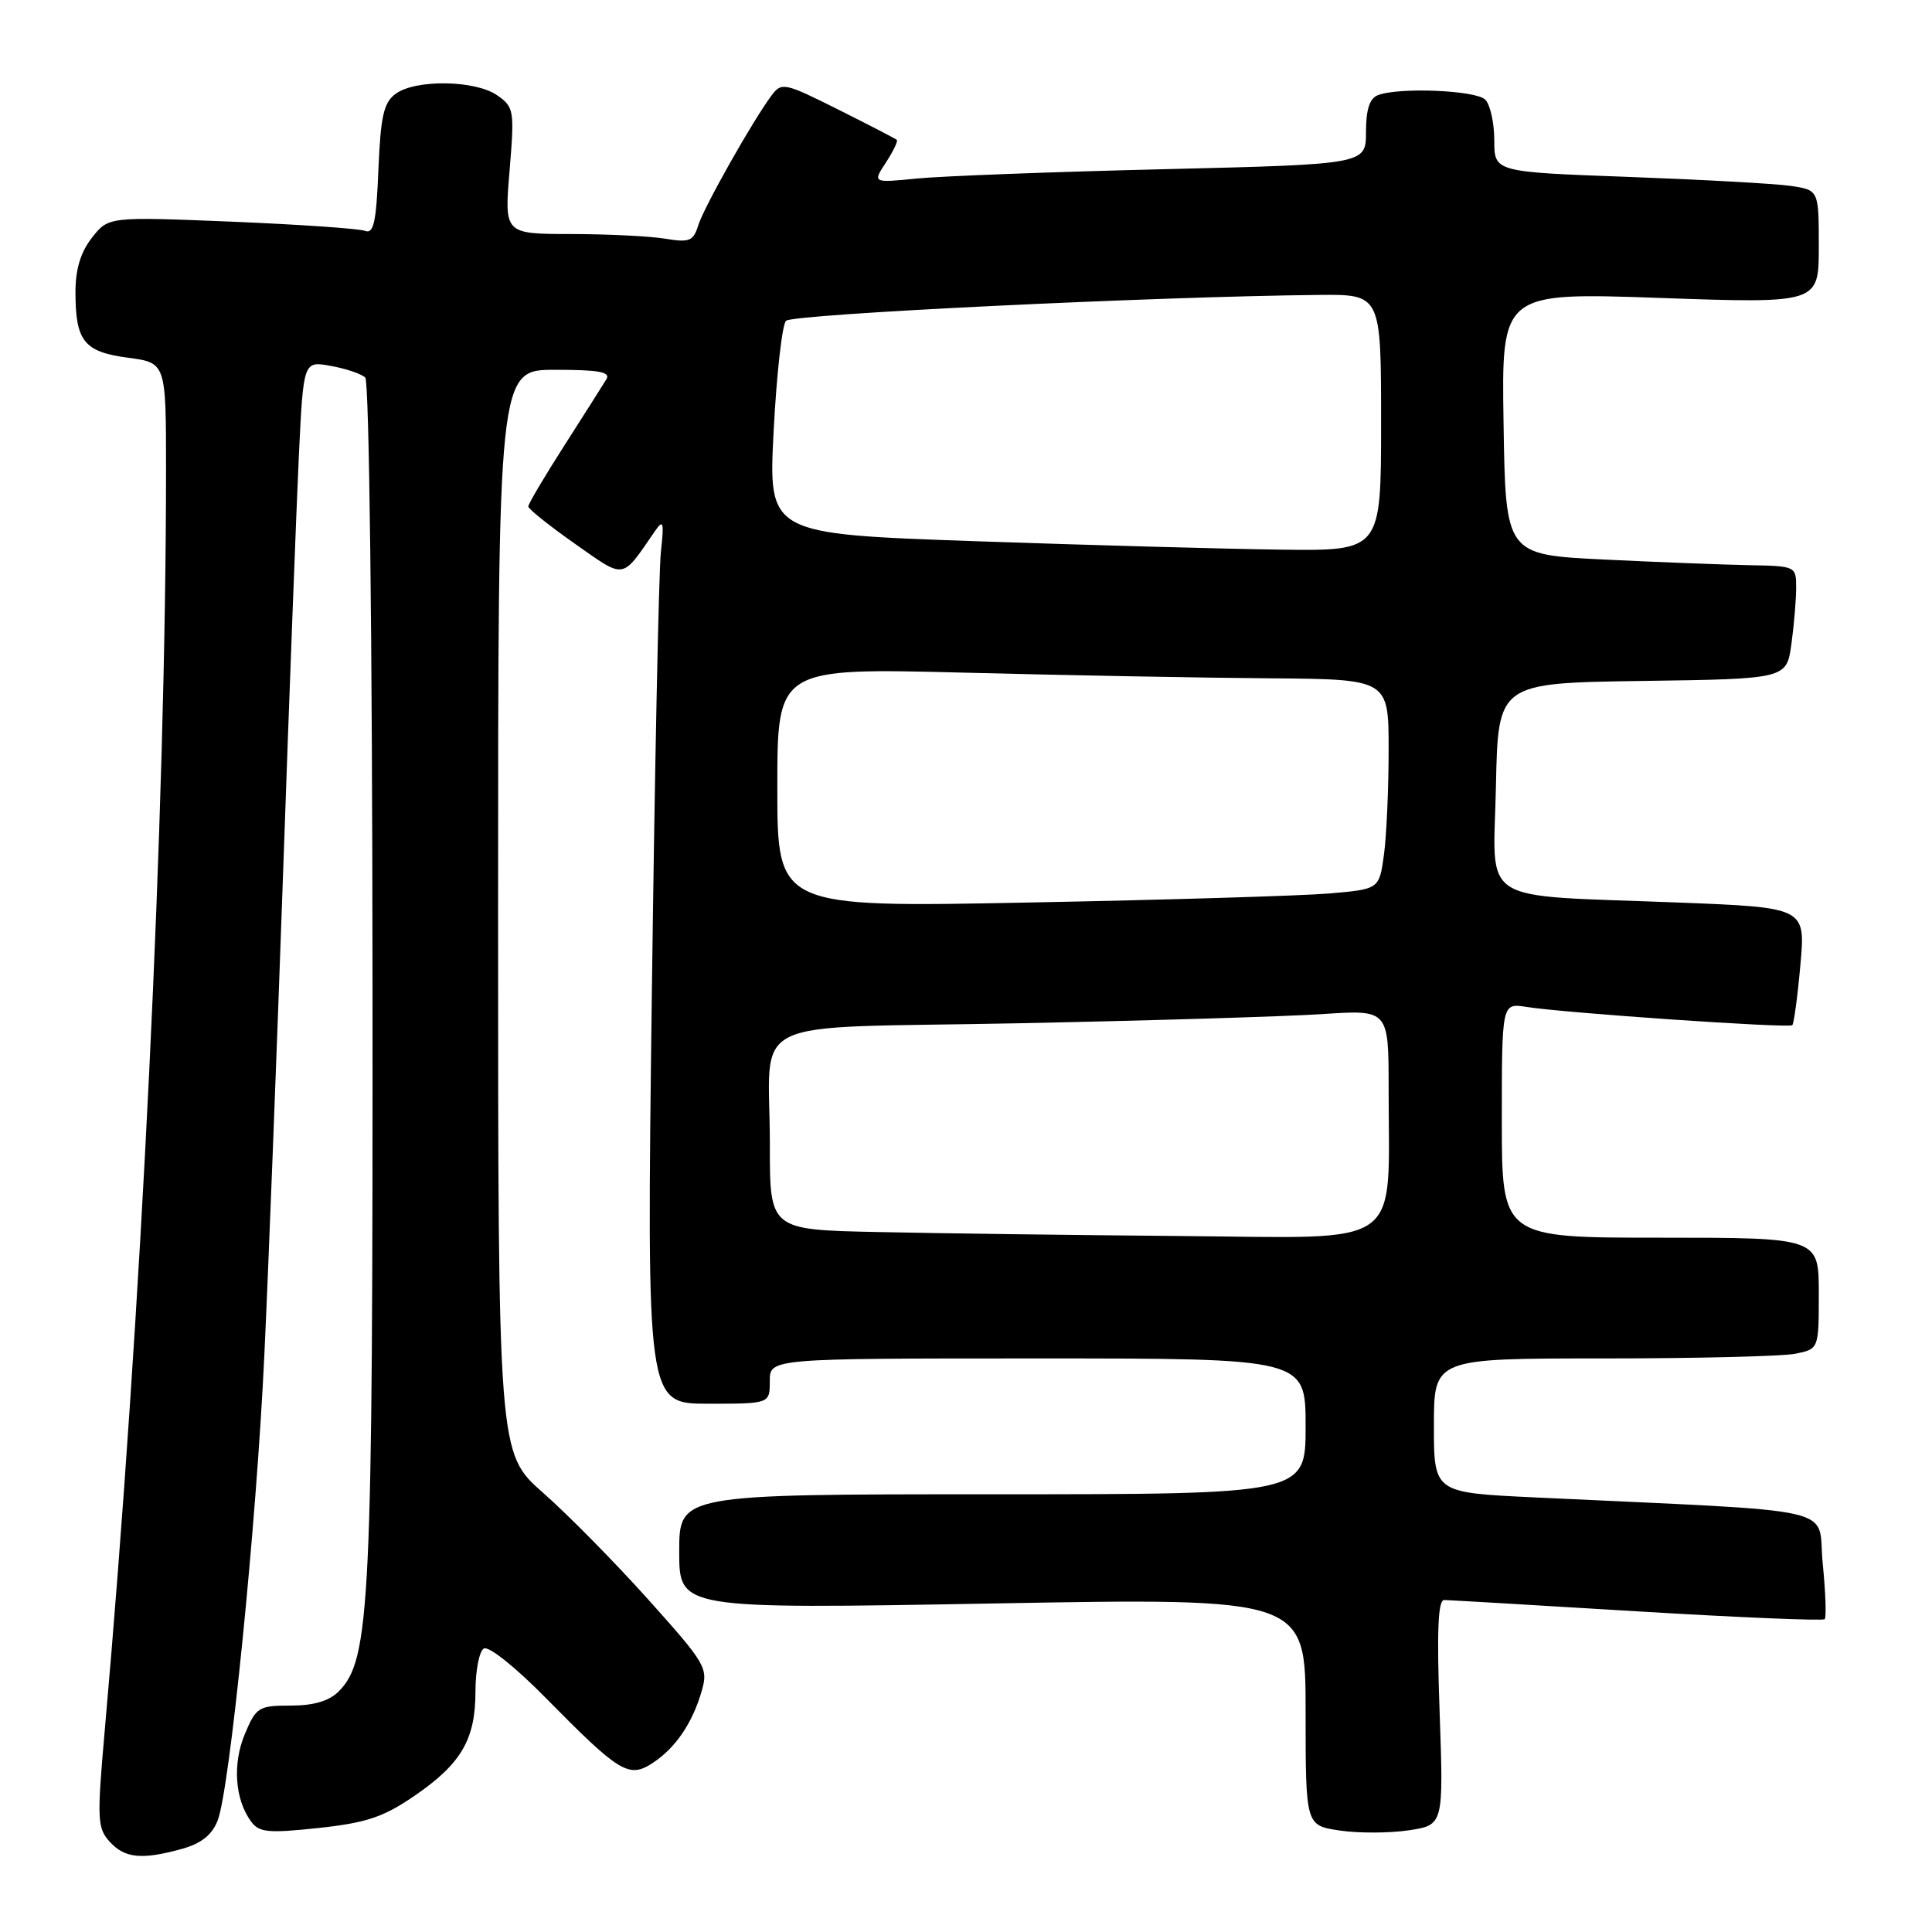 <?xml version="1.0" encoding="UTF-8" standalone="no"?>
<!DOCTYPE svg PUBLIC "-//W3C//DTD SVG 1.1//EN" "http://www.w3.org/Graphics/SVG/1.1/DTD/svg11.dtd" >
<svg xmlns="http://www.w3.org/2000/svg" xmlns:xlink="http://www.w3.org/1999/xlink" version="1.1" viewBox="0 0 256 256">
 <g >
 <path fill="currentColor"
d=" M 24.13 244.98 C 26.67 244.27 28.09 243.14 28.84 241.23 C 30.45 237.08 33.98 201.98 35.03 179.50 C 35.55 168.50 36.66 139.93 37.50 116.00 C 38.33 92.08 39.29 66.95 39.61 60.16 C 40.21 47.82 40.21 47.82 43.86 48.49 C 45.86 48.85 47.91 49.55 48.40 50.03 C 48.92 50.53 49.33 84.32 49.36 129.70 C 49.41 212.93 49.08 219.92 44.86 224.14 C 43.60 225.40 41.55 226.00 38.51 226.00 C 34.28 226.00 33.94 226.21 32.45 229.75 C 30.79 233.71 31.12 238.42 33.26 241.35 C 34.34 242.82 35.52 242.93 42.19 242.22 C 48.50 241.54 50.77 240.79 54.83 238.02 C 61.10 233.74 63.00 230.51 63.00 224.15 C 63.00 221.38 63.50 218.81 64.10 218.44 C 64.73 218.05 68.30 220.90 72.35 225.02 C 82.12 234.94 83.33 235.67 86.49 233.60 C 89.51 231.62 91.76 228.31 92.98 224.06 C 93.86 221.02 93.52 220.45 85.91 211.96 C 81.51 207.05 75.23 200.68 71.96 197.80 C 66.00 192.56 66.00 192.56 66.00 120.78 C 66.00 49.00 66.00 49.00 73.56 49.00 C 79.35 49.00 80.94 49.29 80.35 50.25 C 79.94 50.94 77.43 54.88 74.80 59.00 C 72.16 63.12 70.00 66.77 70.00 67.11 C 70.00 67.44 72.77 69.65 76.15 72.03 C 82.94 76.79 82.29 76.89 86.79 70.37 C 87.90 68.76 88.01 69.14 87.57 73.14 C 87.29 75.70 86.75 102.13 86.37 131.89 C 85.68 186.00 85.68 186.00 93.84 186.00 C 102.00 186.00 102.00 186.00 102.00 183.00 C 102.00 180.00 102.00 180.00 137.50 180.00 C 173.00 180.00 173.00 180.00 173.00 189.00 C 173.00 198.00 173.00 198.00 131.50 198.00 C 90.00 198.00 90.00 198.00 90.00 205.60 C 90.00 213.21 90.00 213.21 131.50 212.47 C 173.00 211.73 173.00 211.73 173.00 226.80 C 173.00 241.88 173.00 241.88 177.50 242.55 C 179.97 242.92 184.09 242.91 186.64 242.53 C 191.28 241.83 191.28 241.83 190.76 226.92 C 190.37 216.13 190.54 212.00 191.36 212.01 C 191.99 212.02 203.49 212.69 216.92 213.51 C 230.35 214.32 241.54 214.79 241.78 214.55 C 242.02 214.31 241.90 210.99 241.52 207.17 C 240.74 199.40 245.09 200.40 203.25 198.41 C 190.00 197.78 190.00 197.78 190.00 188.89 C 190.00 180.00 190.00 180.00 212.38 180.00 C 224.68 180.00 236.16 179.72 237.88 179.38 C 241.00 178.75 241.00 178.75 241.00 171.38 C 241.00 164.00 241.00 164.00 220.00 164.00 C 199.00 164.00 199.00 164.00 199.00 148.45 C 199.00 132.91 199.00 132.91 202.25 133.42 C 207.35 134.23 237.07 136.27 237.49 135.84 C 237.70 135.63 238.19 132.04 238.56 127.86 C 239.25 120.25 239.25 120.25 222.38 119.59 C 195.36 118.53 197.90 120.15 198.22 104.16 C 198.50 90.50 198.50 90.50 217.62 90.23 C 236.73 89.96 236.73 89.96 237.37 85.34 C 237.72 82.80 238.00 79.43 238.00 77.86 C 238.00 75.03 237.93 75.00 231.75 74.89 C 228.31 74.82 219.65 74.49 212.50 74.14 C 199.50 73.50 199.50 73.50 199.23 56.12 C 198.95 38.74 198.95 38.74 219.98 39.48 C 241.00 40.21 241.00 40.21 241.00 32.69 C 241.00 25.18 241.00 25.18 237.25 24.63 C 235.19 24.33 225.51 23.80 215.75 23.44 C 198.00 22.79 198.00 22.79 198.00 18.59 C 198.00 16.29 197.46 13.86 196.80 13.20 C 195.56 11.96 185.38 11.53 182.58 12.61 C 181.48 13.03 181.00 14.51 181.00 17.49 C 181.00 21.77 181.00 21.77 154.25 22.42 C 139.54 22.77 124.83 23.33 121.56 23.65 C 115.61 24.24 115.61 24.24 117.39 21.53 C 118.36 20.04 119.01 18.69 118.83 18.53 C 118.65 18.37 115.15 16.56 111.06 14.51 C 103.94 10.95 103.57 10.87 102.24 12.64 C 99.73 16.00 93.27 27.45 92.52 29.86 C 91.88 31.95 91.36 32.16 88.15 31.63 C 86.14 31.29 80.52 31.02 75.66 31.01 C 66.82 31.00 66.82 31.00 67.52 22.63 C 68.18 14.62 68.12 14.19 65.88 12.63 C 63.00 10.61 55.08 10.49 52.44 12.42 C 50.84 13.59 50.44 15.33 50.14 22.49 C 49.86 29.46 49.51 31.03 48.37 30.59 C 47.58 30.29 39.61 29.74 30.66 29.37 C 14.38 28.71 14.38 28.71 12.19 31.49 C 10.69 33.40 10.00 35.66 10.00 38.70 C 10.00 45.21 11.13 46.63 16.96 47.40 C 22.00 48.07 22.00 48.07 22.00 62.28 C 21.99 107.64 18.76 174.08 13.88 229.28 C 12.84 241.07 12.89 242.22 14.53 244.03 C 16.52 246.24 18.80 246.46 24.13 244.98 Z  M 116.25 163.25 C 102.00 162.95 102.00 162.95 102.01 151.72 C 102.03 134.30 97.91 136.33 134.84 135.59 C 152.25 135.24 170.44 134.69 175.25 134.37 C 184.00 133.79 184.00 133.79 184.00 144.25 C 184.00 165.75 186.41 164.03 156.61 163.78 C 142.25 163.66 124.09 163.42 116.25 163.25 Z  M 103.00 104.37 C 103.00 88.50 103.00 88.50 127.75 89.13 C 141.36 89.48 159.59 89.82 168.25 89.88 C 184.00 90.00 184.00 90.00 184.00 99.36 C 184.00 104.51 183.72 110.77 183.38 113.27 C 182.75 117.82 182.75 117.82 176.13 118.39 C 172.48 118.70 154.54 119.24 136.25 119.59 C 103.00 120.24 103.00 120.24 103.00 104.37 Z  M 129.15 71.71 C 101.81 70.75 101.81 70.75 102.51 57.13 C 102.90 49.63 103.63 43.05 104.15 42.51 C 104.98 41.62 153.01 39.29 174.75 39.08 C 183.00 39.00 183.00 39.00 183.00 56.00 C 183.00 73.00 183.00 73.00 169.75 72.83 C 162.46 72.74 144.19 72.23 129.15 71.71 Z "/>
</g>
</svg>